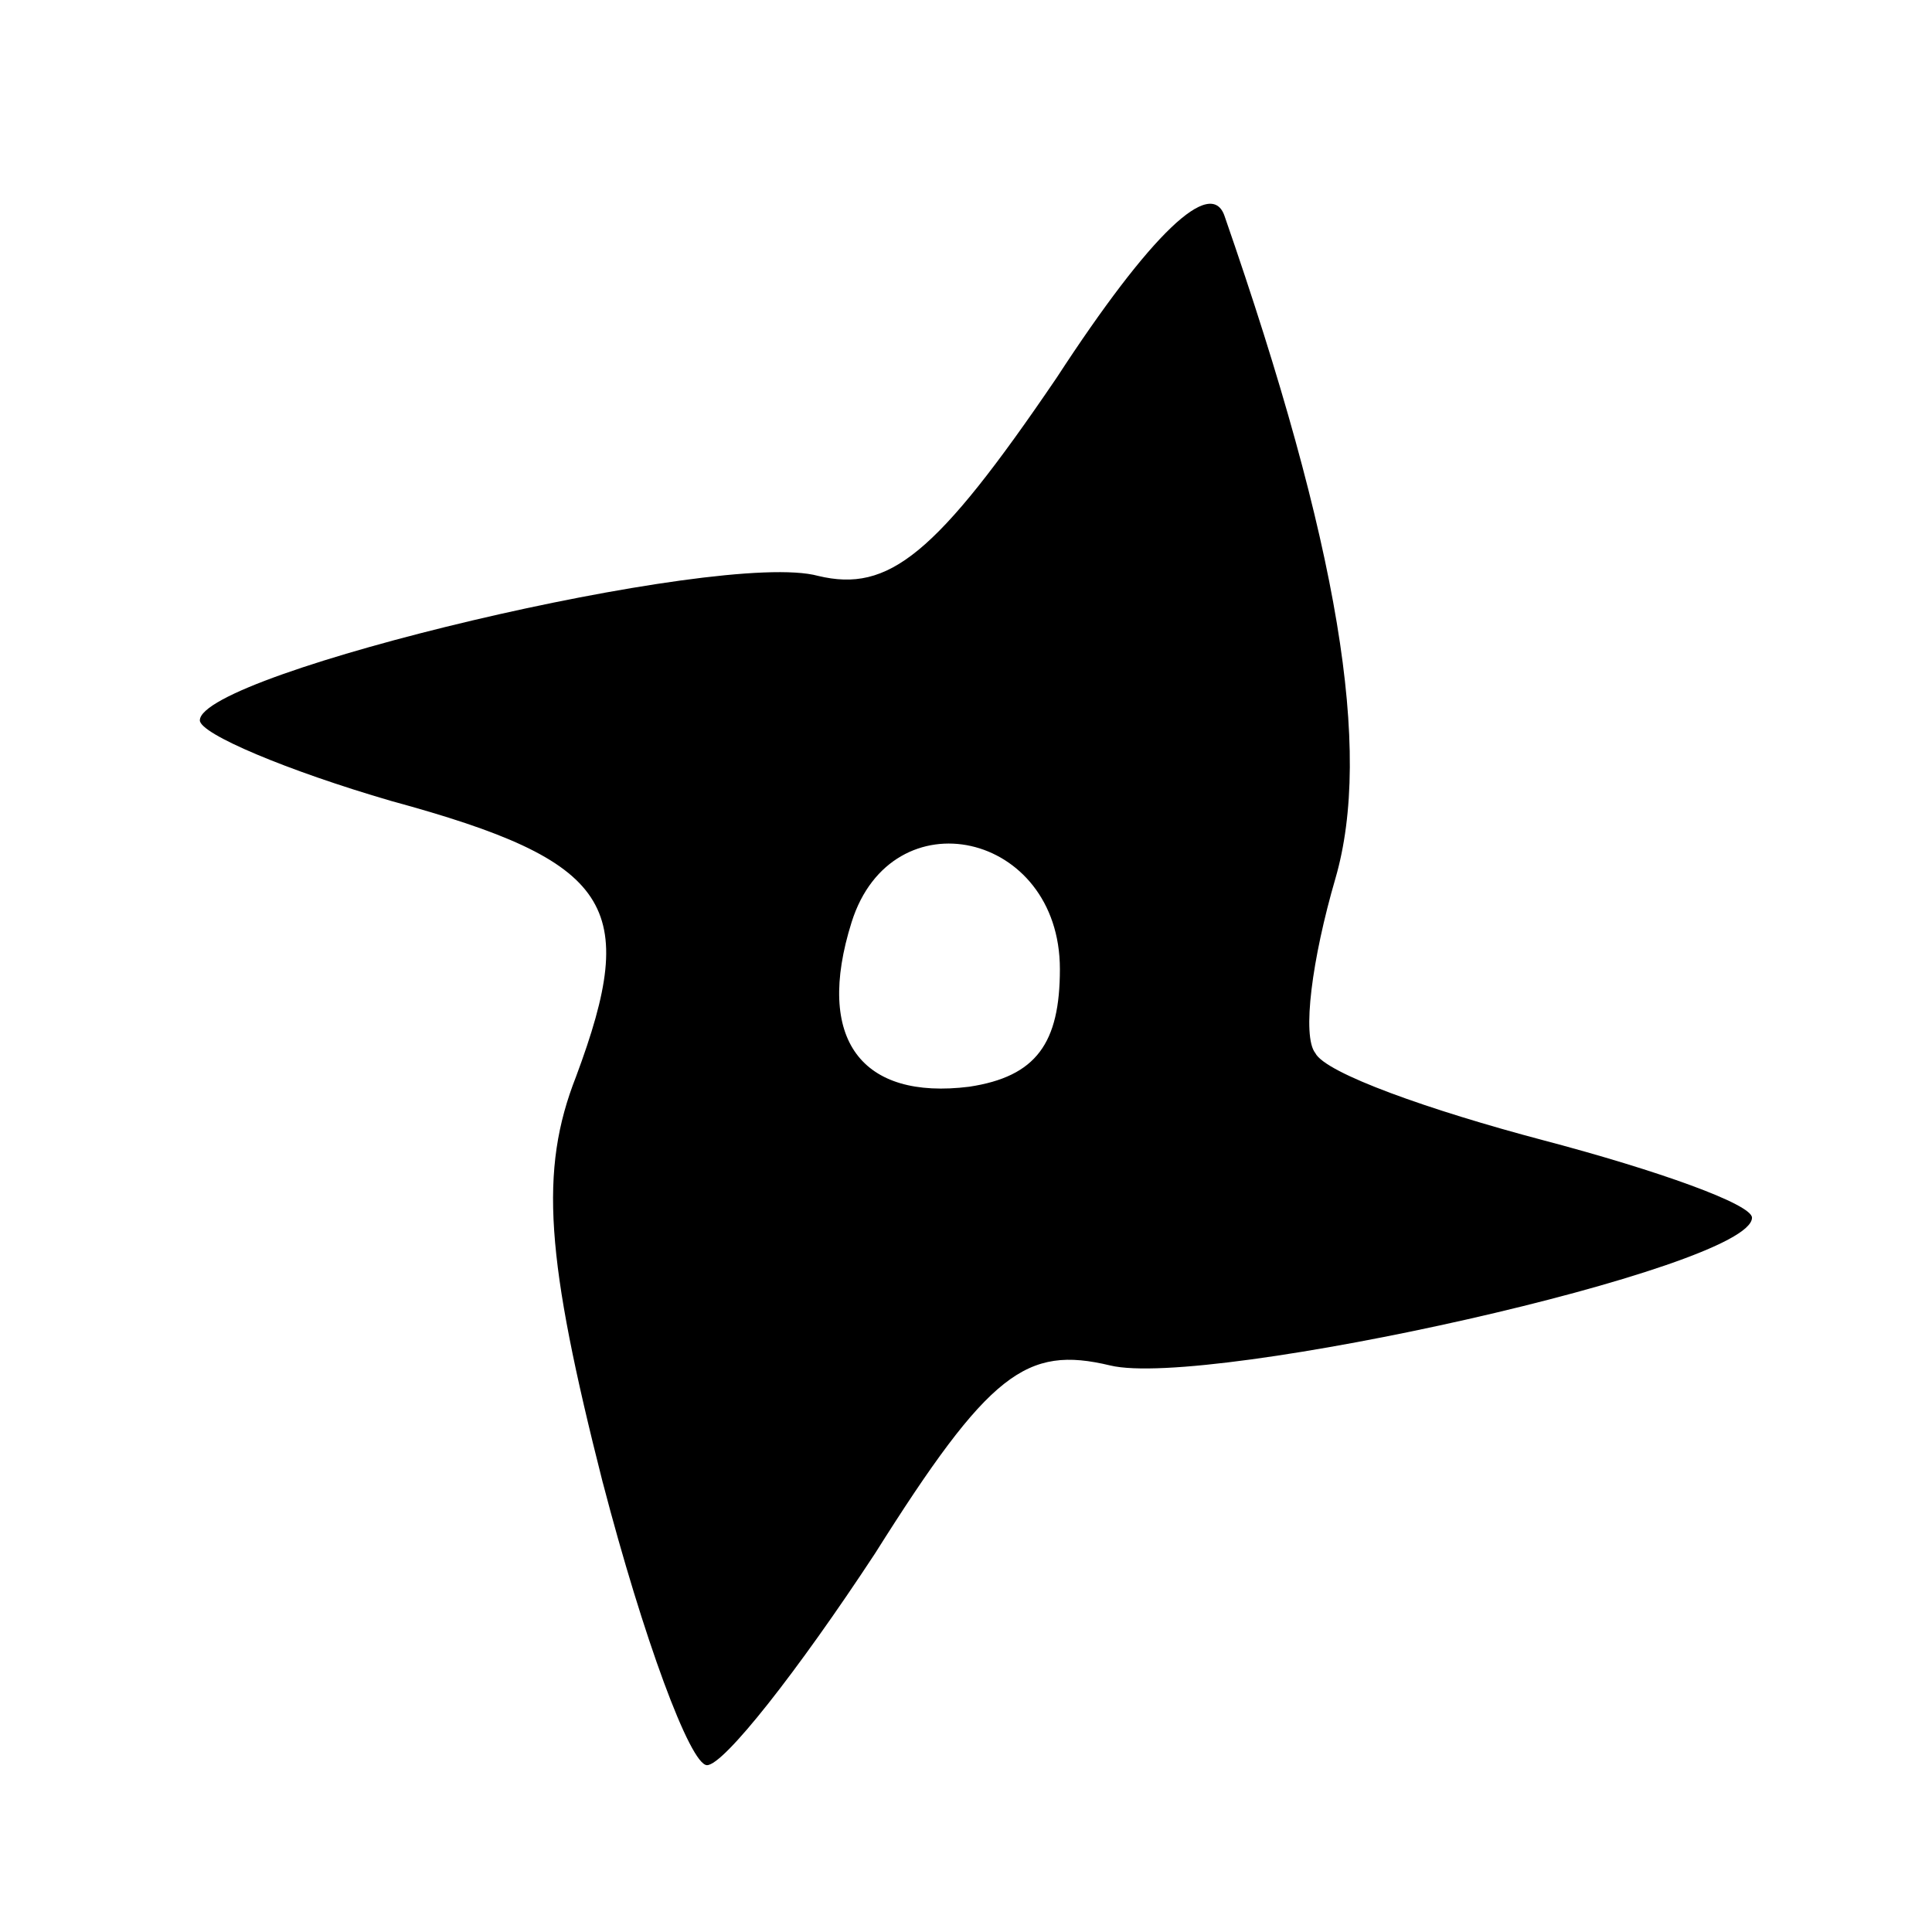 <?xml version="1.0" encoding="UTF-8" standalone="no"?>
<!-- Created with Inkscape (http://www.inkscape.org/) -->

<svg
   xmlns:dc="http://purl.org/dc/elements/1.1/"
   xmlns:cc="http://creativecommons.org/ns#"
   xmlns:rdf="http://www.w3.org/1999/02/22-rdf-syntax-ns#"
   xmlns:svg="http://www.w3.org/2000/svg"
   xmlns="http://www.w3.org/2000/svg"
   xmlns:sodipodi="http://sodipodi.sourceforge.net/DTD/sodipodi-0.dtd"
   xmlns:inkscape="http://www.inkscape.org/namespaces/inkscape"
   width="46"
   height="46"
   viewBox="0 0 12.171 12.171"
   version="1.1"
   id="svg8"
   inkscape:version="0.92.4 (5da689c313, 2019-01-14)"
   sodipodi:docname="ninja.svg">
  <defs
     id="defs2">
    <pattern
       y="0"
       x="0"
       height="6"
       width="6"
       patternUnits="userSpaceOnUse"
       id="EMFhbasepattern" />
  </defs>
  <sodipodi:namedview
     id="base"
     pagecolor="#ffffff"
     bordercolor="#666666"
     borderopacity="1.0"
     inkscape:pageopacity="0.0"
     inkscape:pageshadow="2"
     inkscape:zoom="1.979899"
     inkscape:cx="33.802051"
     inkscape:cy="37.026135"
     inkscape:document-units="mm"
     inkscape:current-layer="layer1"
     showgrid="false"
     units="px"
     inkscape:window-width="624"
     inkscape:window-height="802"
     inkscape:window-x="-7"
     inkscape:window-y="0"
     inkscape:window-maximized="0" />
  <g
     inkscape:label="Camada 1"
     inkscape:groupmode="layer"
     id="layer1"
     transform="translate(0,-284.829)">
    <path
       id="path133"
       d="m 3.798,294.172 c -0.36,-1.418 -0.402,-1.968 -0.169,-2.561 0.402,-1.079 0.233,-1.355 -1.164,-1.736 -0.656,-0.191 -1.206,-0.423 -1.206,-0.508 0,-0.296 3.281,-1.079 3.895,-0.91 0.444,0.106 0.741,-0.127 1.503,-1.249 0.593,-0.91 0.974,-1.27 1.058,-1.016 0.72,2.074 0.931,3.365 0.698,4.17 -0.148,0.508 -0.212,0.995 -0.127,1.101 0.063,0.127 0.72,0.36 1.439,0.55 0.72,0.19 1.312,0.402 1.312,0.487 0,0.317 -3.429,1.079 -4.043,0.931 -0.529,-0.127 -0.762,0.042 -1.482,1.185 -0.487,0.741 -0.952,1.333 -1.058,1.333 -0.106,0 -0.402,-0.804 -0.656,-1.778 z m 2.879,-3.238 c 0,-0.868 -1.058,-1.101 -1.312,-0.296 -0.233,0.741 0.063,1.122 0.741,1.037 0.423,-0.064 0.571,-0.275 0.571,-0.741 z"
       style="fill:#000000;fill-opacity:1;fill-rule:nonzero;stroke:none;stroke-width:0.265"
       inkscape:connector-curvature="0" />
  </g>
</svg>
